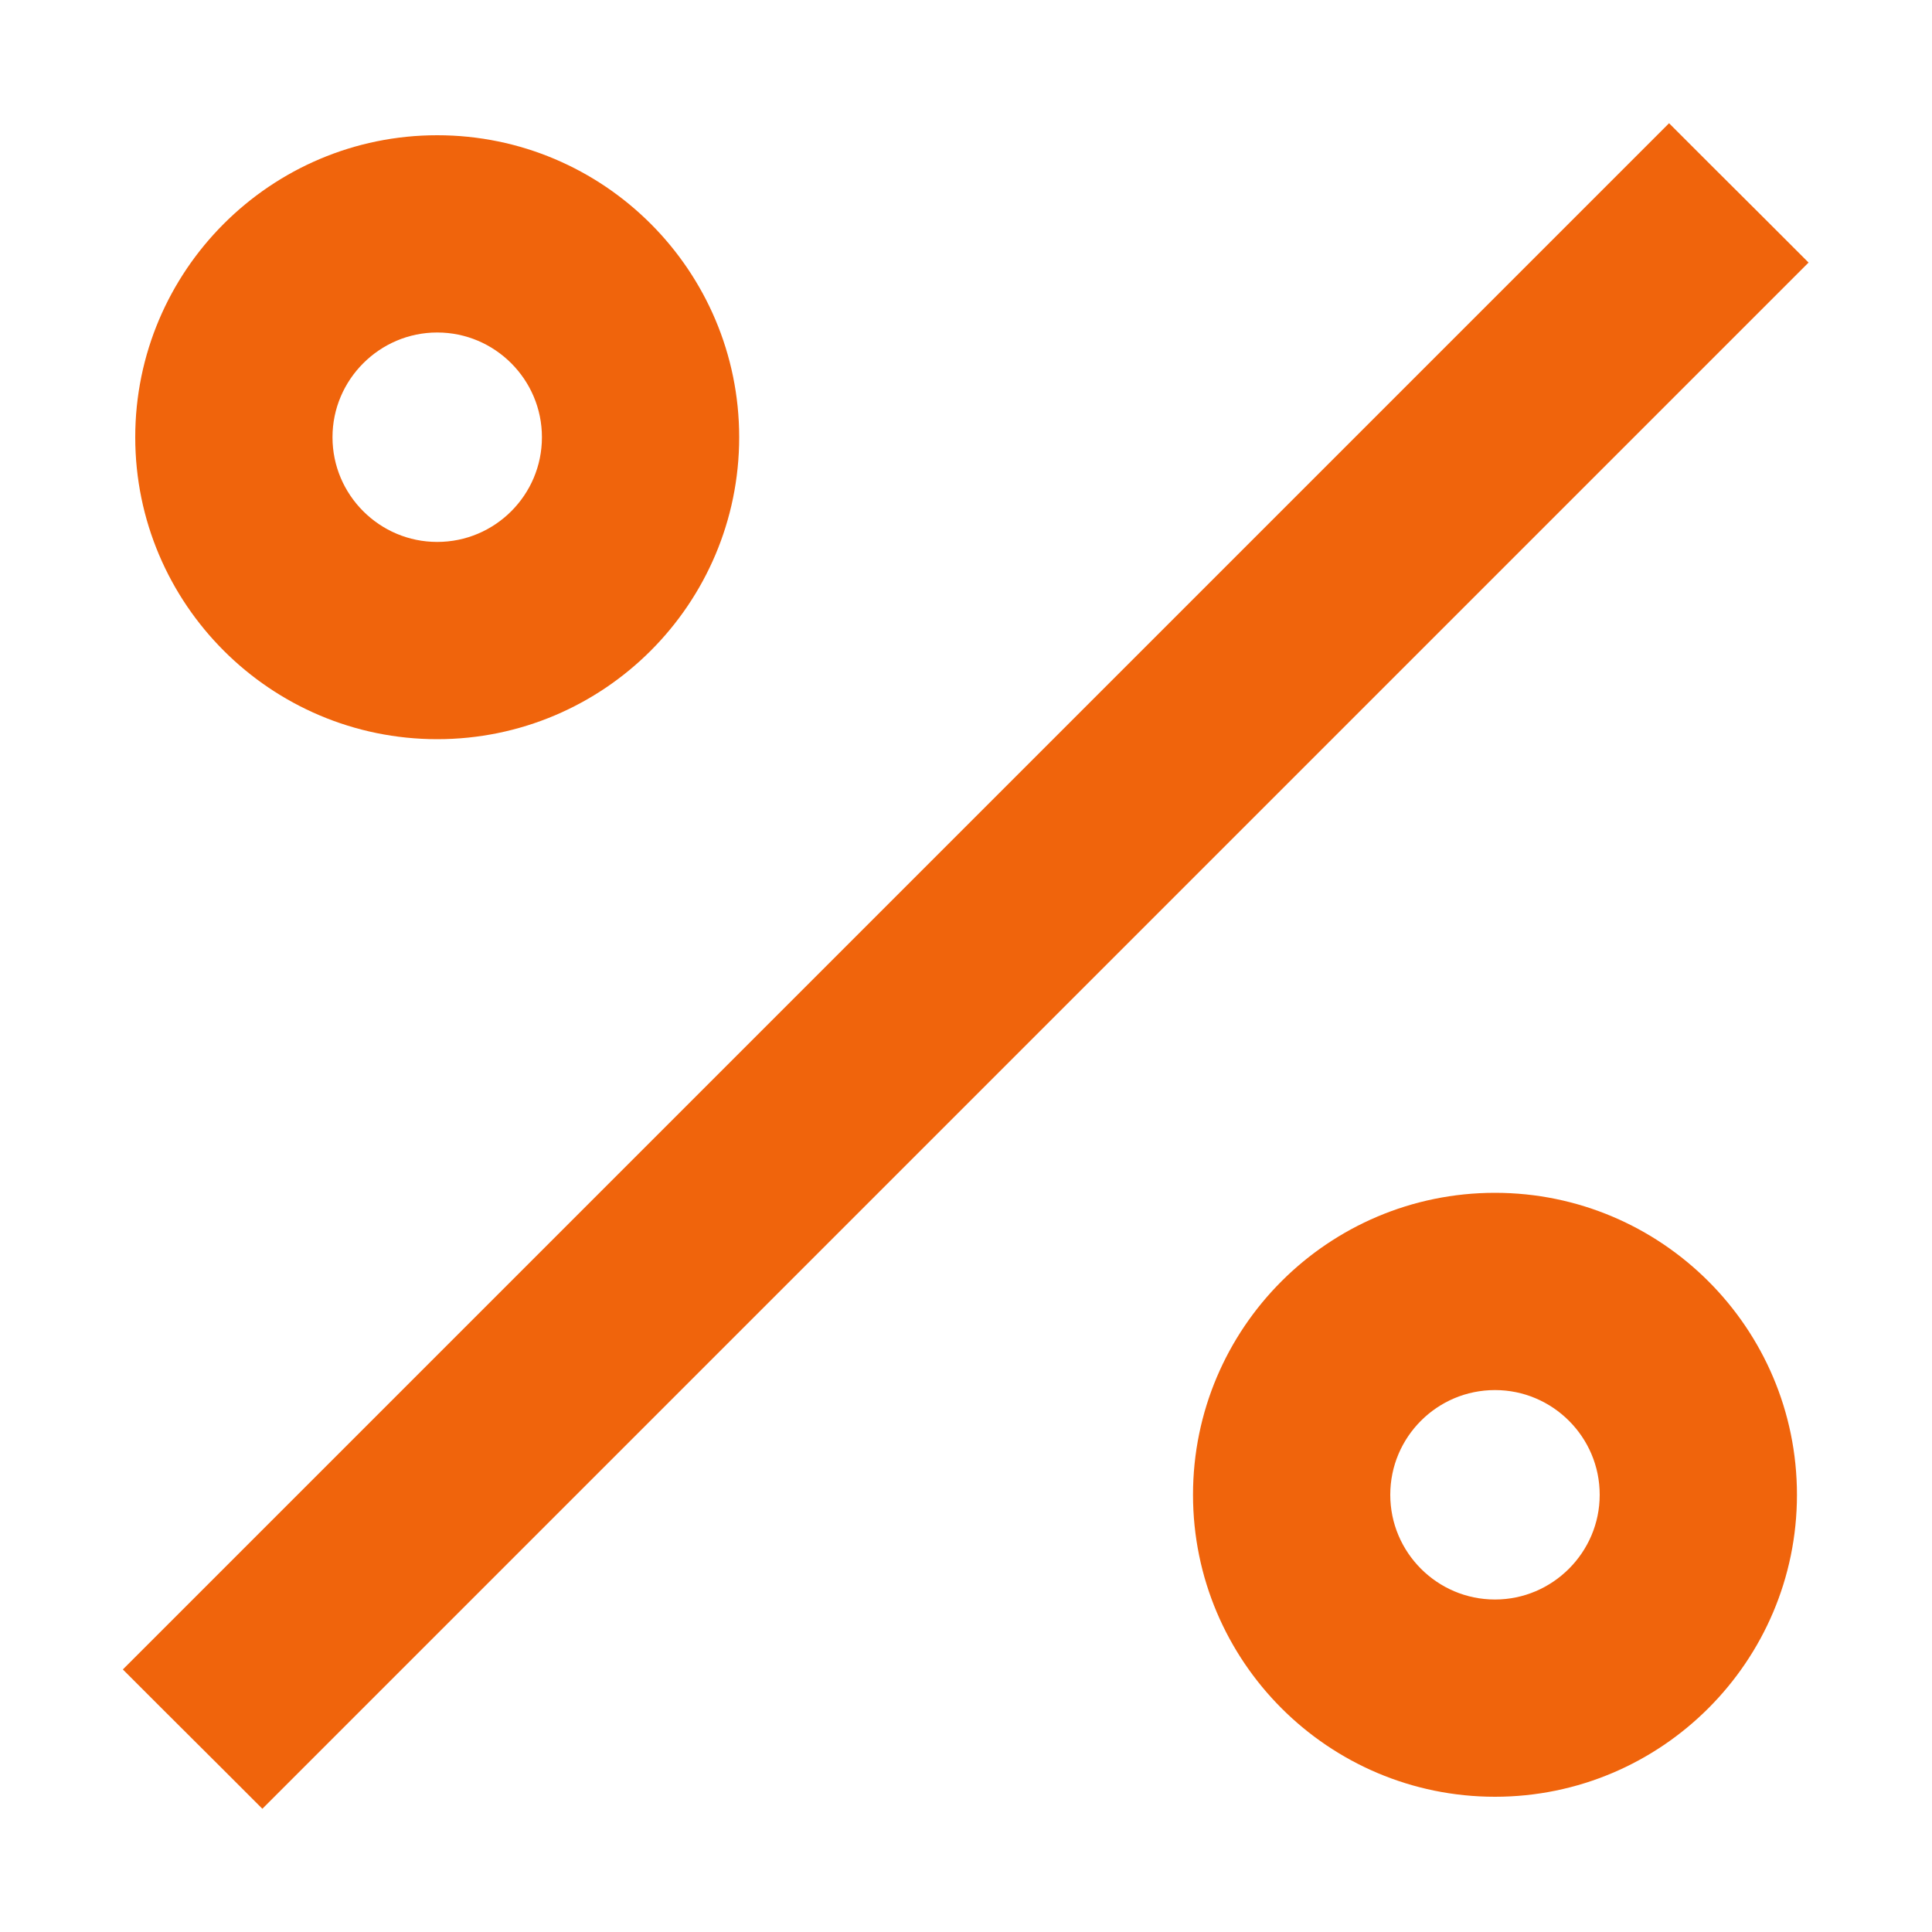 <svg width="10" height="10" viewBox="0 0 10 10" fill="none" xmlns="http://www.w3.org/2000/svg">
<path d="M0.954 8.535L0.848 8.641L0.954 8.747L1.252 9.044L1.358 9.15L1.464 9.044L9.043 1.465L9.149 1.359L9.043 1.253L8.745 0.956L8.639 0.85L8.533 0.956L0.954 8.535Z" fill="#F0640C" stroke="#F0640C" stroke-width="0.3"/>
<path d="M2.263 3.676C3.043 3.676 3.676 3.043 3.676 2.263C3.676 1.484 3.043 0.85 2.263 0.85C1.484 0.85 0.85 1.484 0.85 2.263C0.85 3.043 1.484 3.676 2.263 3.676ZM2.263 1.571C2.645 1.571 2.955 1.882 2.955 2.263C2.955 2.645 2.645 2.955 2.263 2.955C1.882 2.955 1.571 2.645 1.571 2.263C1.571 1.882 1.882 1.571 2.263 1.571Z" fill="#F0640C" stroke="#F0640C" stroke-width="0.3"/>
<path d="M7.738 6.324C6.958 6.324 6.325 6.957 6.325 7.737C6.325 8.516 6.958 9.15 7.738 9.15C8.517 9.15 9.151 8.516 9.151 7.737C9.151 6.957 8.517 6.324 7.738 6.324ZM7.738 8.429C7.356 8.429 7.046 8.118 7.046 7.737C7.046 7.355 7.356 7.045 7.738 7.045C8.119 7.045 8.43 7.355 8.43 7.737C8.43 8.118 8.119 8.429 7.738 8.429Z" fill="#F0640C" stroke="#F0640C" stroke-width="0.3"/>
</svg>
